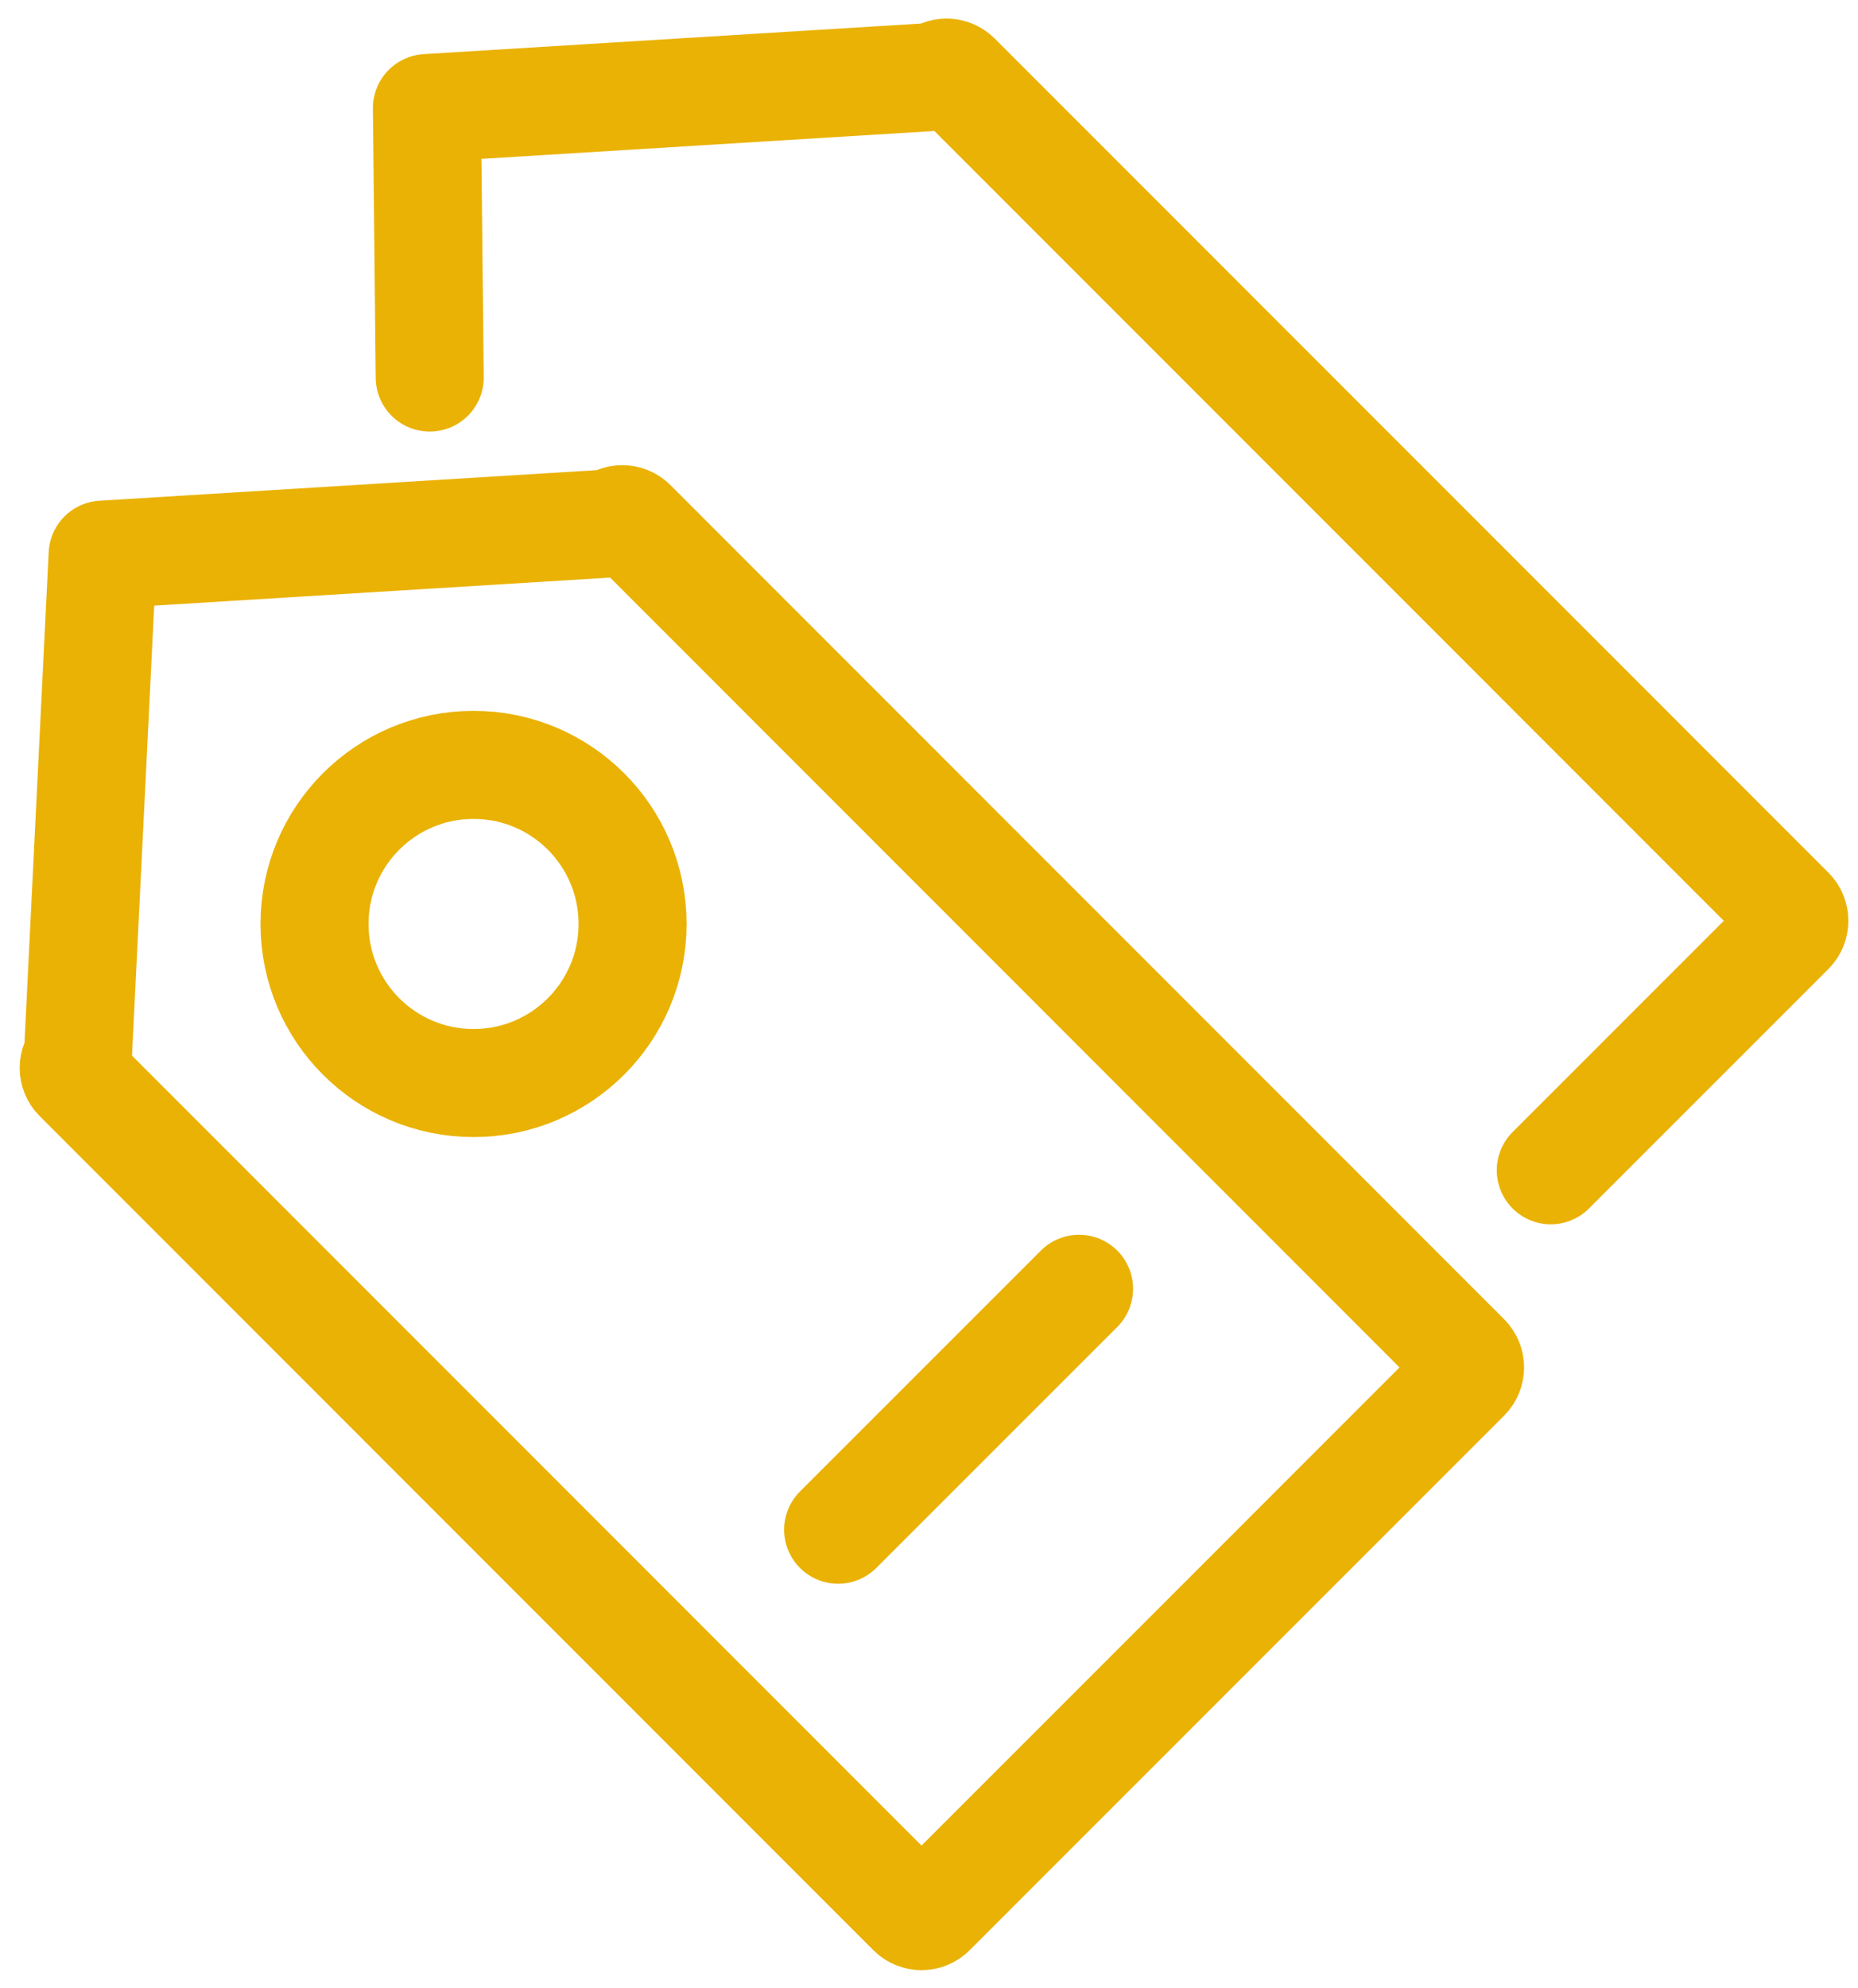 <?xml version="1.0" encoding="UTF-8"?>
<svg width="86px" height="92px" viewBox="0 0 86 92" version="1.1" xmlns="http://www.w3.org/2000/svg" xmlns:xlink="http://www.w3.org/1999/xlink">
    <!-- Generator: Sketch 52.2 (67145) - http://www.bohemiancoding.com/sketch -->
    <title>Slice 1</title>
    <desc>Created with Sketch.</desc>
    <g id="Page-1" stroke="none" stroke-width="1" fill="none" fill-rule="evenodd" stroke-linecap="round" stroke-linejoin="round">
        <g id="labels" transform="translate(3, 3)" stroke="#EAB205" stroke-width="5">
            <path d="M64.853,59.81 C65.109,60.066 65.108,60.478 64.854,60.732 L40.115,85.469 C39.859,85.724 39.447,85.724 39.192,85.469 L0.602,46.873 C0.348,46.619 0.347,46.206 0.602,45.95 L1.751,22.665 L25.341,21.214 C25.597,20.959 26.009,20.96 26.264,21.213 L64.853,59.81 Z" id="Path"></path>
            <path d="M16.89,14.468 L16.76,2.001 L40.35,0.55 C40.605,0.296 41.018,0.296 41.273,0.55 L79.863,39.145 C80.118,39.4 80.117,39.812 79.863,40.068 L68.78,51.149" id="Path"></path>
            <circle id="Oval" cx="18.919" cy="39.752" r="7.361"></circle>
            <path d="M35.794,67.781 L46.946,56.633" id="Path"></path>
        </g>
    </g>
</svg>